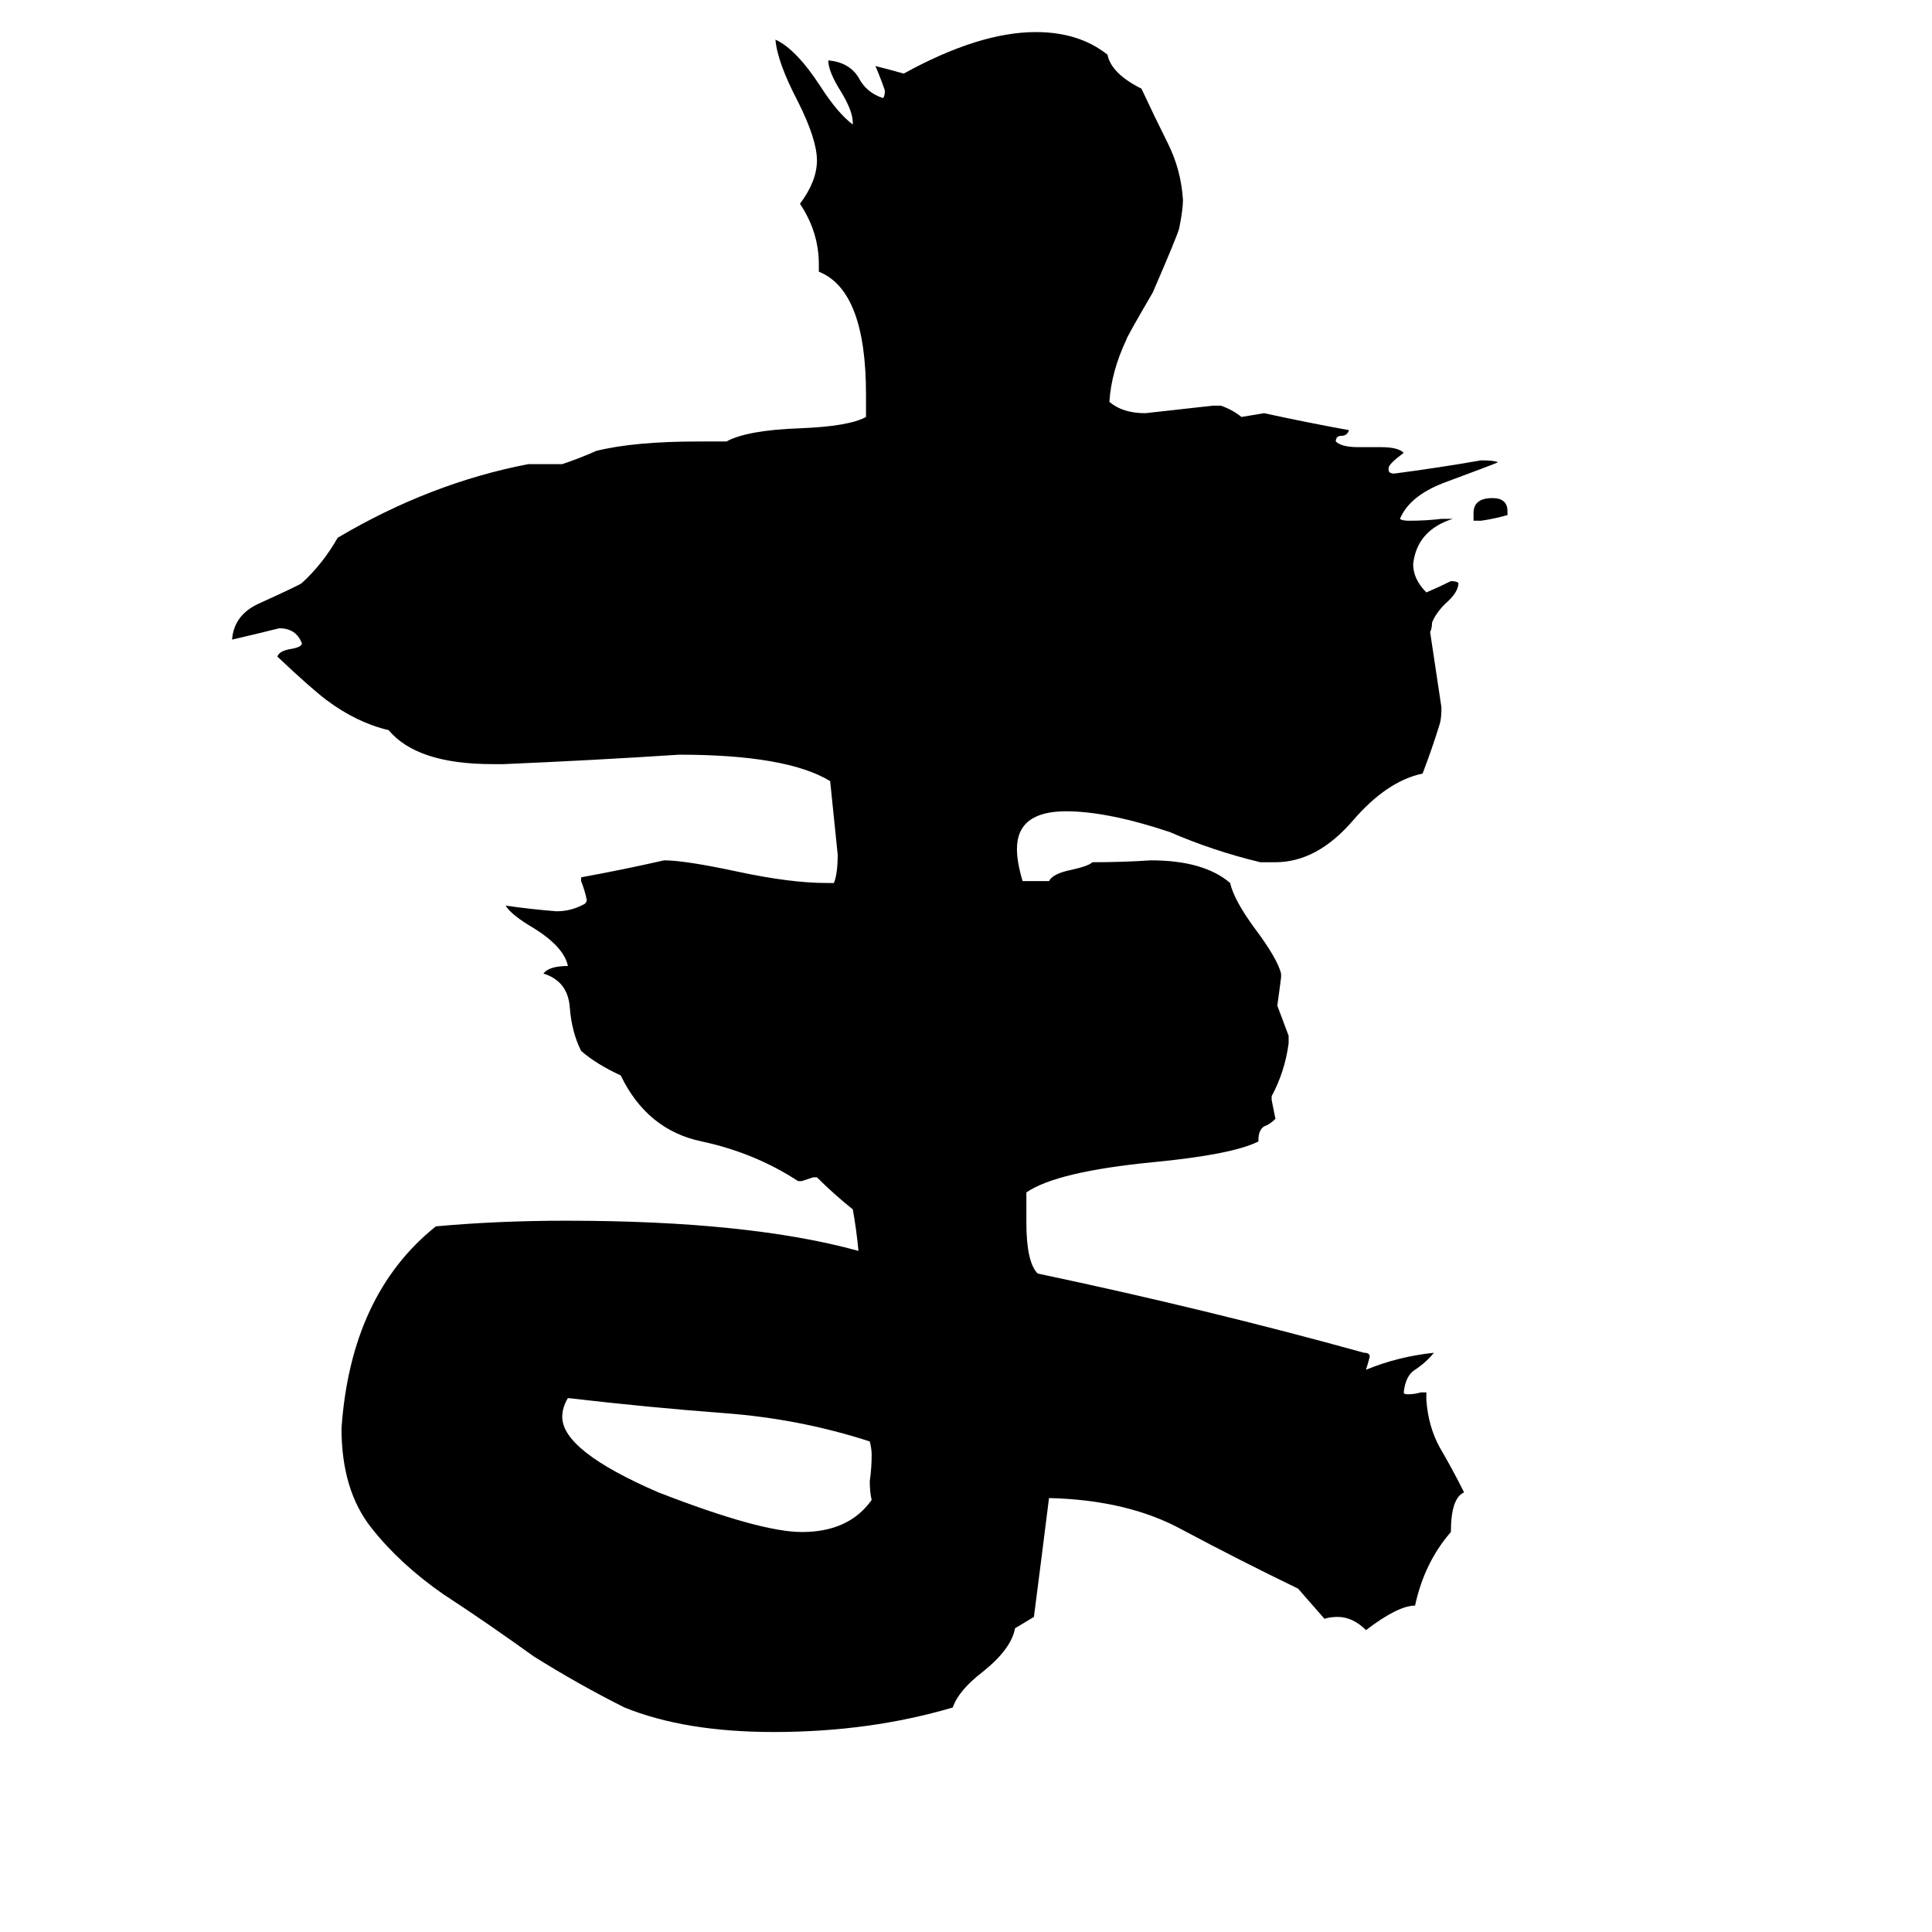 <svg xmlns="http://www.w3.org/2000/svg" viewBox="0 -800 1024 1024">
	<path fill="#000000" d="M756 -62V-58Q757 -44 763 -33Q770 -21 776 -9Q769 -6 769 12Q755 28 750 51Q741 51 724 64Q717 57 709 57Q705 57 702 58Q695 50 688 42Q657 27 627 11Q598 -5 556 -6Q552 26 548 57Q543 60 538 63Q536 74 521 86Q508 96 505 105Q461 118 410 118Q363 118 331 105Q307 93 283 78Q258 60 235 45Q212 29 197 10Q181 -10 181 -43Q186 -114 231 -150Q264 -153 300 -153Q397 -153 455 -137Q454 -148 452 -159Q442 -167 433 -176H431Q428 -175 425 -174H423Q400 -189 372 -195Q343 -201 329 -230Q316 -236 308 -243Q303 -253 302 -266Q301 -280 288 -284Q291 -288 301 -288Q299 -298 283 -308Q271 -315 268 -320Q282 -318 295 -317Q303 -317 310 -321Q311 -322 311 -323Q310 -328 308 -333V-335Q330 -339 352 -344Q363 -344 391 -338Q419 -332 438 -332H442Q444 -337 444 -347Q442 -366 440 -386Q417 -400 360 -400Q314 -397 267 -395H261Q221 -395 206 -413Q189 -417 173 -429Q165 -435 147 -452Q148 -455 154 -456Q160 -457 160 -459Q157 -467 148 -467Q136 -464 123 -461Q124 -474 137 -480Q159 -490 160 -491Q171 -501 179 -515Q228 -544 280 -554H298Q307 -557 316 -561Q336 -566 370 -566H385Q396 -572 424 -573Q450 -574 459 -579V-591Q459 -646 434 -656V-660Q434 -677 424 -692Q433 -704 433 -715Q433 -726 423 -746Q412 -767 411 -779Q422 -774 435 -754Q444 -740 452 -734V-735Q452 -741 446 -751Q439 -762 439 -768Q450 -767 455 -759Q459 -751 468 -748Q469 -749 469 -752Q467 -758 464 -765Q472 -763 479 -761Q519 -783 549 -783Q572 -783 587 -771Q589 -761 605 -753Q612 -738 619 -724Q626 -710 627 -694Q627 -689 625 -679Q624 -675 611 -645Q597 -621 597 -620Q589 -603 588 -587Q595 -581 607 -581Q625 -583 643 -585H647Q653 -583 658 -579Q664 -580 670 -581Q693 -576 715 -572Q714 -569 711 -569Q708 -569 708 -566Q711 -563 720 -563H732Q741 -563 744 -560Q736 -554 736 -552V-551Q736 -549 739 -549Q762 -552 785 -556Q792 -556 794 -555Q792 -554 765 -544Q747 -537 742 -525Q743 -524 747 -524Q756 -524 764 -525H770Q751 -519 749 -501Q749 -493 756 -486Q763 -489 769 -492Q772 -492 773 -491Q773 -486 766 -480Q761 -475 759 -470Q759 -467 758 -465Q761 -445 764 -425Q764 -419 763 -416Q759 -403 754 -390Q735 -386 717 -365Q698 -343 676 -343H668Q643 -349 620 -359Q587 -370 565 -370Q539 -370 539 -350Q539 -343 542 -333H556Q558 -337 568 -339Q577 -341 579 -343Q595 -343 610 -344Q638 -344 652 -332Q654 -323 665 -308Q677 -292 679 -284V-282Q678 -274 677 -267Q680 -259 683 -251V-247Q681 -232 674 -219V-217Q675 -212 676 -207Q673 -204 670 -203Q667 -201 667 -196V-195Q653 -188 611 -184Q560 -179 544 -168V-152Q544 -131 550 -125Q640 -106 723 -83Q726 -83 726 -81Q725 -77 724 -74Q741 -81 760 -83Q756 -78 750 -74Q745 -71 744 -62Q744 -61 746 -61Q750 -61 753 -62ZM462 -5Q461 -9 461 -15Q462 -22 462 -29Q462 -32 461 -36Q424 -48 384 -51Q344 -54 301 -59Q298 -54 298 -49Q298 -31 349 -9Q403 12 425 12Q450 12 462 -5ZM799 -529V-527Q792 -525 785 -524H781V-528Q781 -536 791 -536Q799 -536 799 -529Z"/>
</svg>